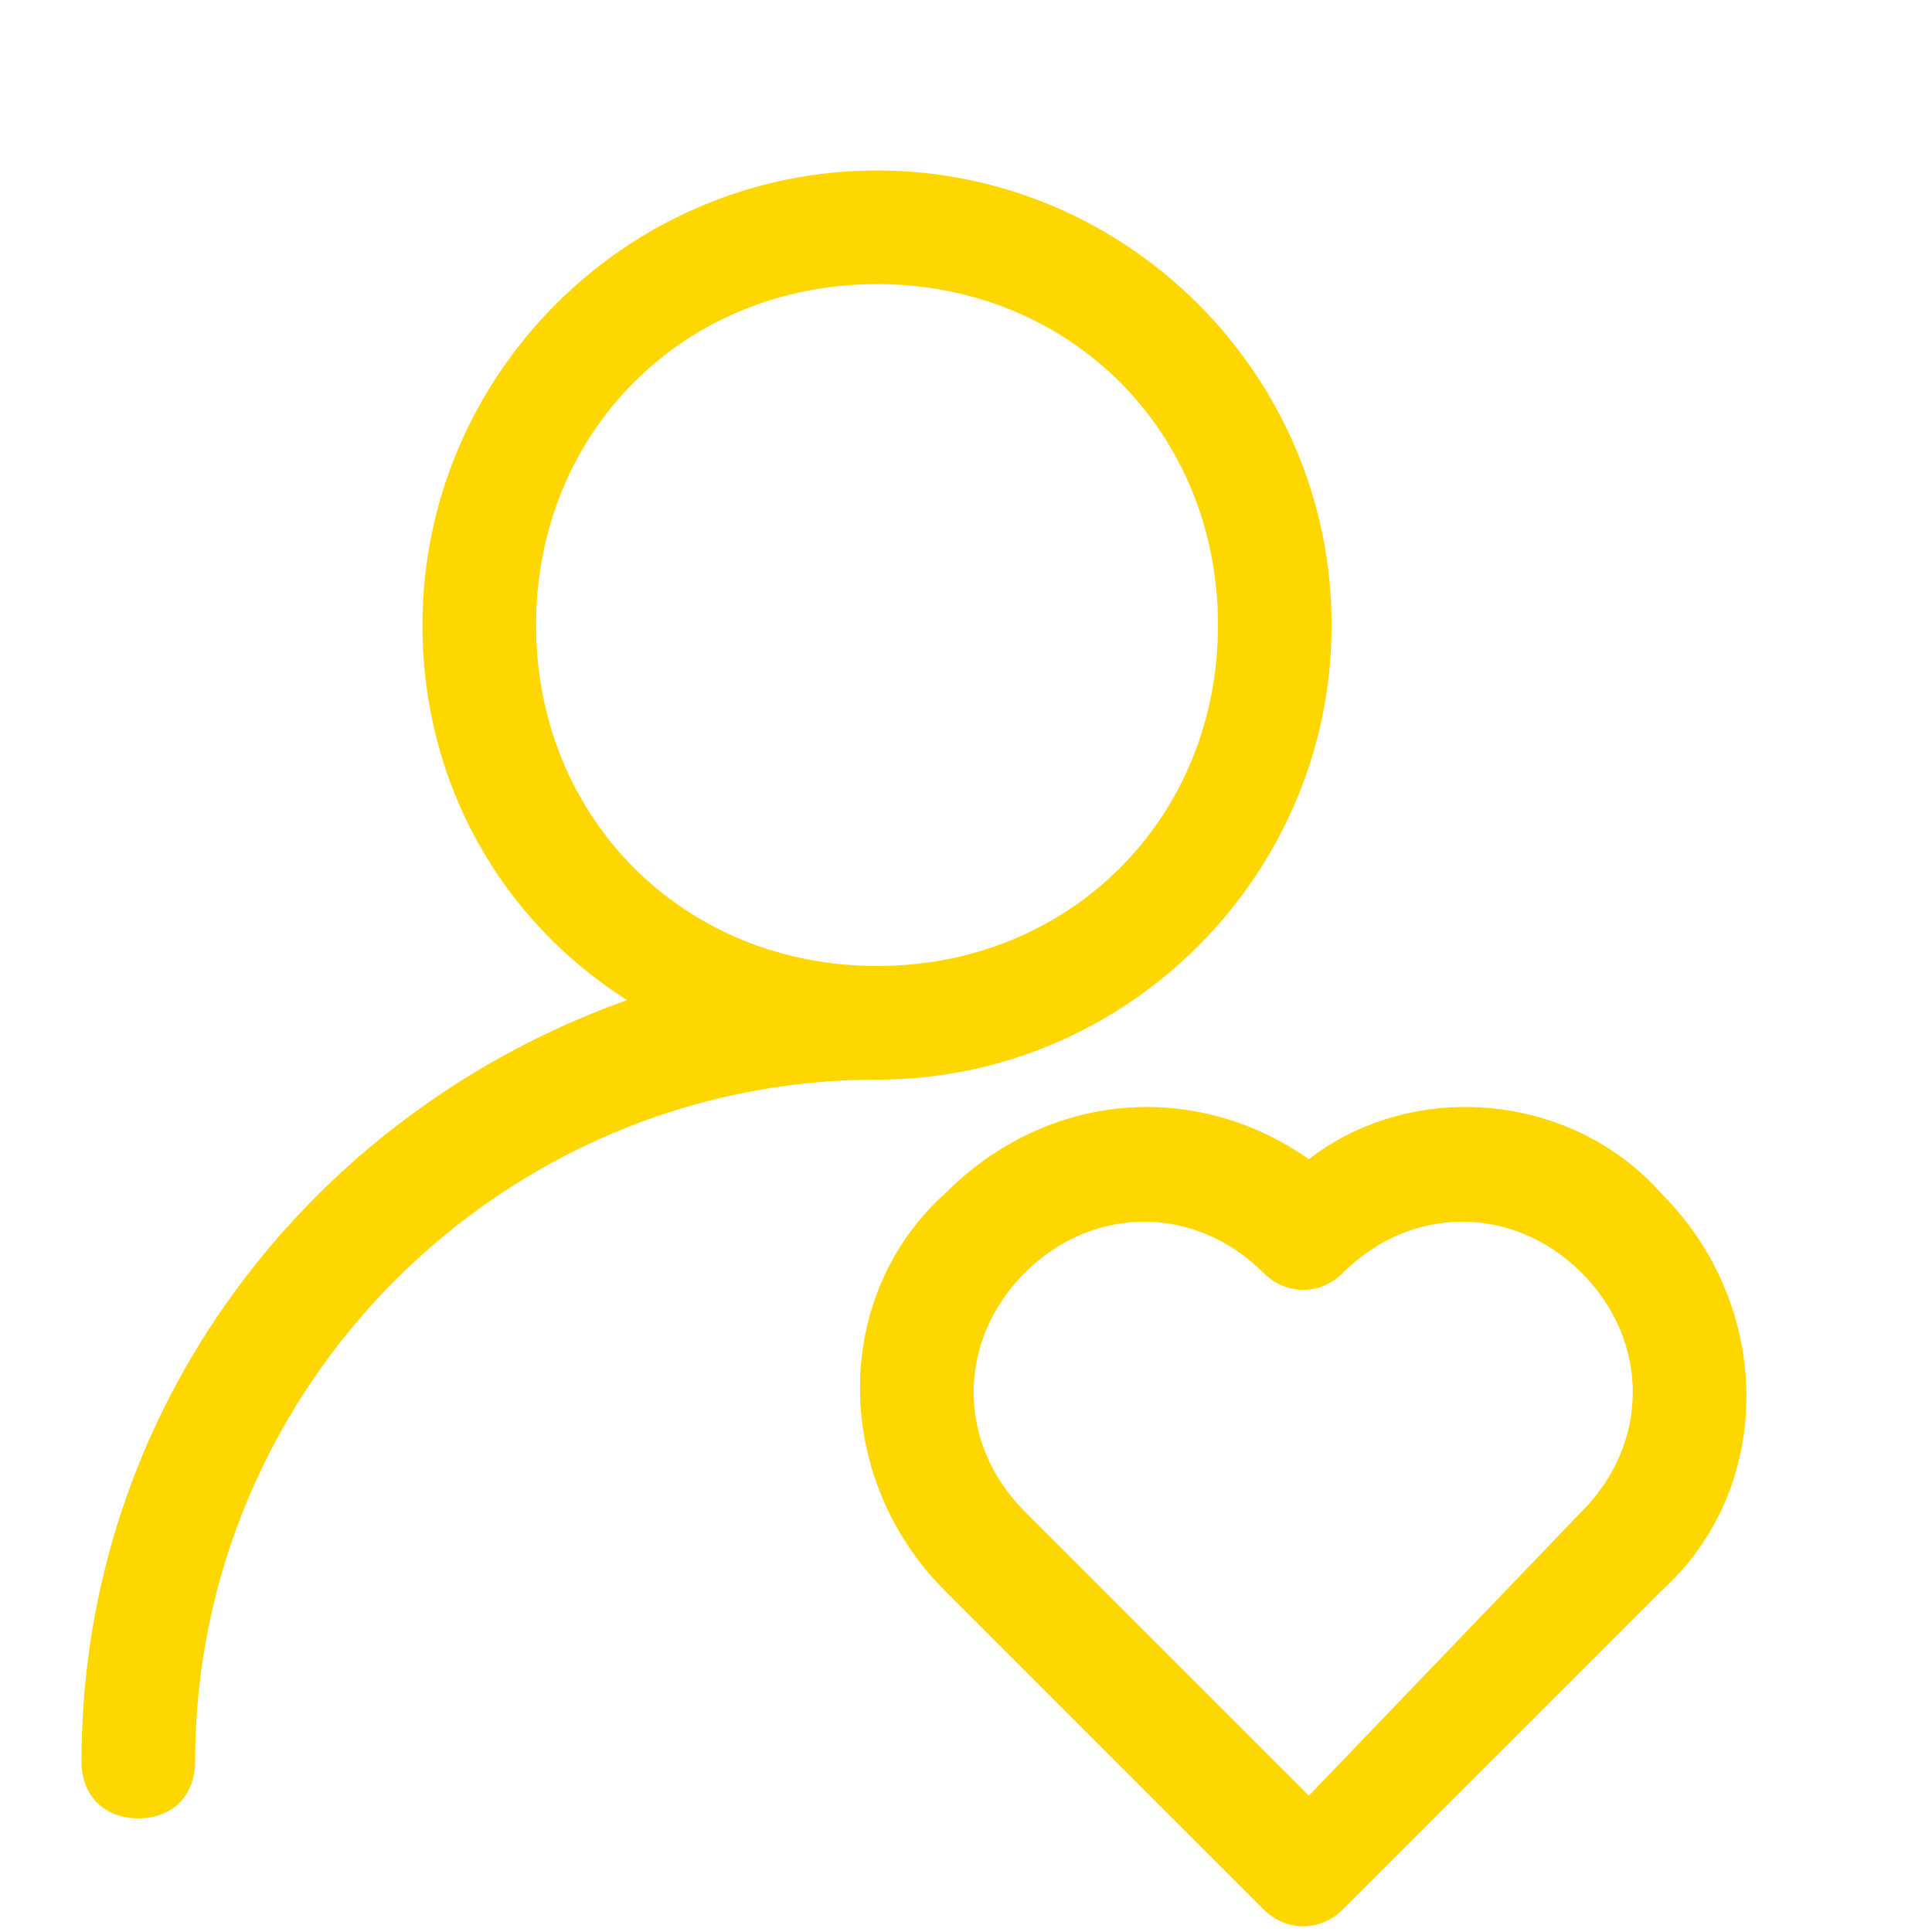 <?xml version="1.0" standalone="no"?>
<!DOCTYPE svg PUBLIC "-//W3C//DTD SVG 1.1//EN" "http://www.w3.org/Graphics/SVG/1.1/DTD/svg11.dtd">
<svg t="1739007189420" class="icon" viewBox="0 0 1024 1024" version="1.1"
  xmlns="http://www.w3.org/2000/svg" p-id="58260" xmlns:xlink="http://www.w3.org/1999/xlink"
  width="64" height="64">
  <path
    d="M332.33 530.07c-66.26-42.164-108.424-114.446-108.424-198.776 0-132.518 108.423-240.941 240.941-240.941s240.941 108.423 240.941 240.941-108.423 240.941-240.94 240.941c-198.777 0-361.413 162.636-361.413 361.412 0 18.07-12.047 30.118-30.117 30.118S43.2 951.718 43.2 933.647c0-186.73 120.47-343.341 289.13-403.576zM464.846 512c102.4 0 180.706-78.306 180.706-180.706s-78.306-180.706-180.706-180.706-180.706 78.306-180.706 180.706S362.447 512 464.847 512z m373.459 289.13c36.141-36.142 36.141-90.354 0-126.495-36.141-36.14-90.353-36.14-126.494 0-12.047 12.047-30.118 12.047-42.165 0-36.141-36.14-90.353-36.14-126.494 0-36.141 36.141-36.141 90.353 0 126.494L693.74 951.718l144.565-150.589z m42.165-168.66c60.235 60.236 60.235 156.612 0 210.824l-168.66 168.659c-12.046 12.047-30.117 12.047-42.164 0L500.988 843.294c-60.235-60.235-60.235-156.612 0-210.823 54.212-54.212 132.518-60.236 192.753-18.071 54.212-42.165 138.541-36.141 186.73 18.07zM43.2 0"
    p-id="58261" fill="gold"></path>
</svg>